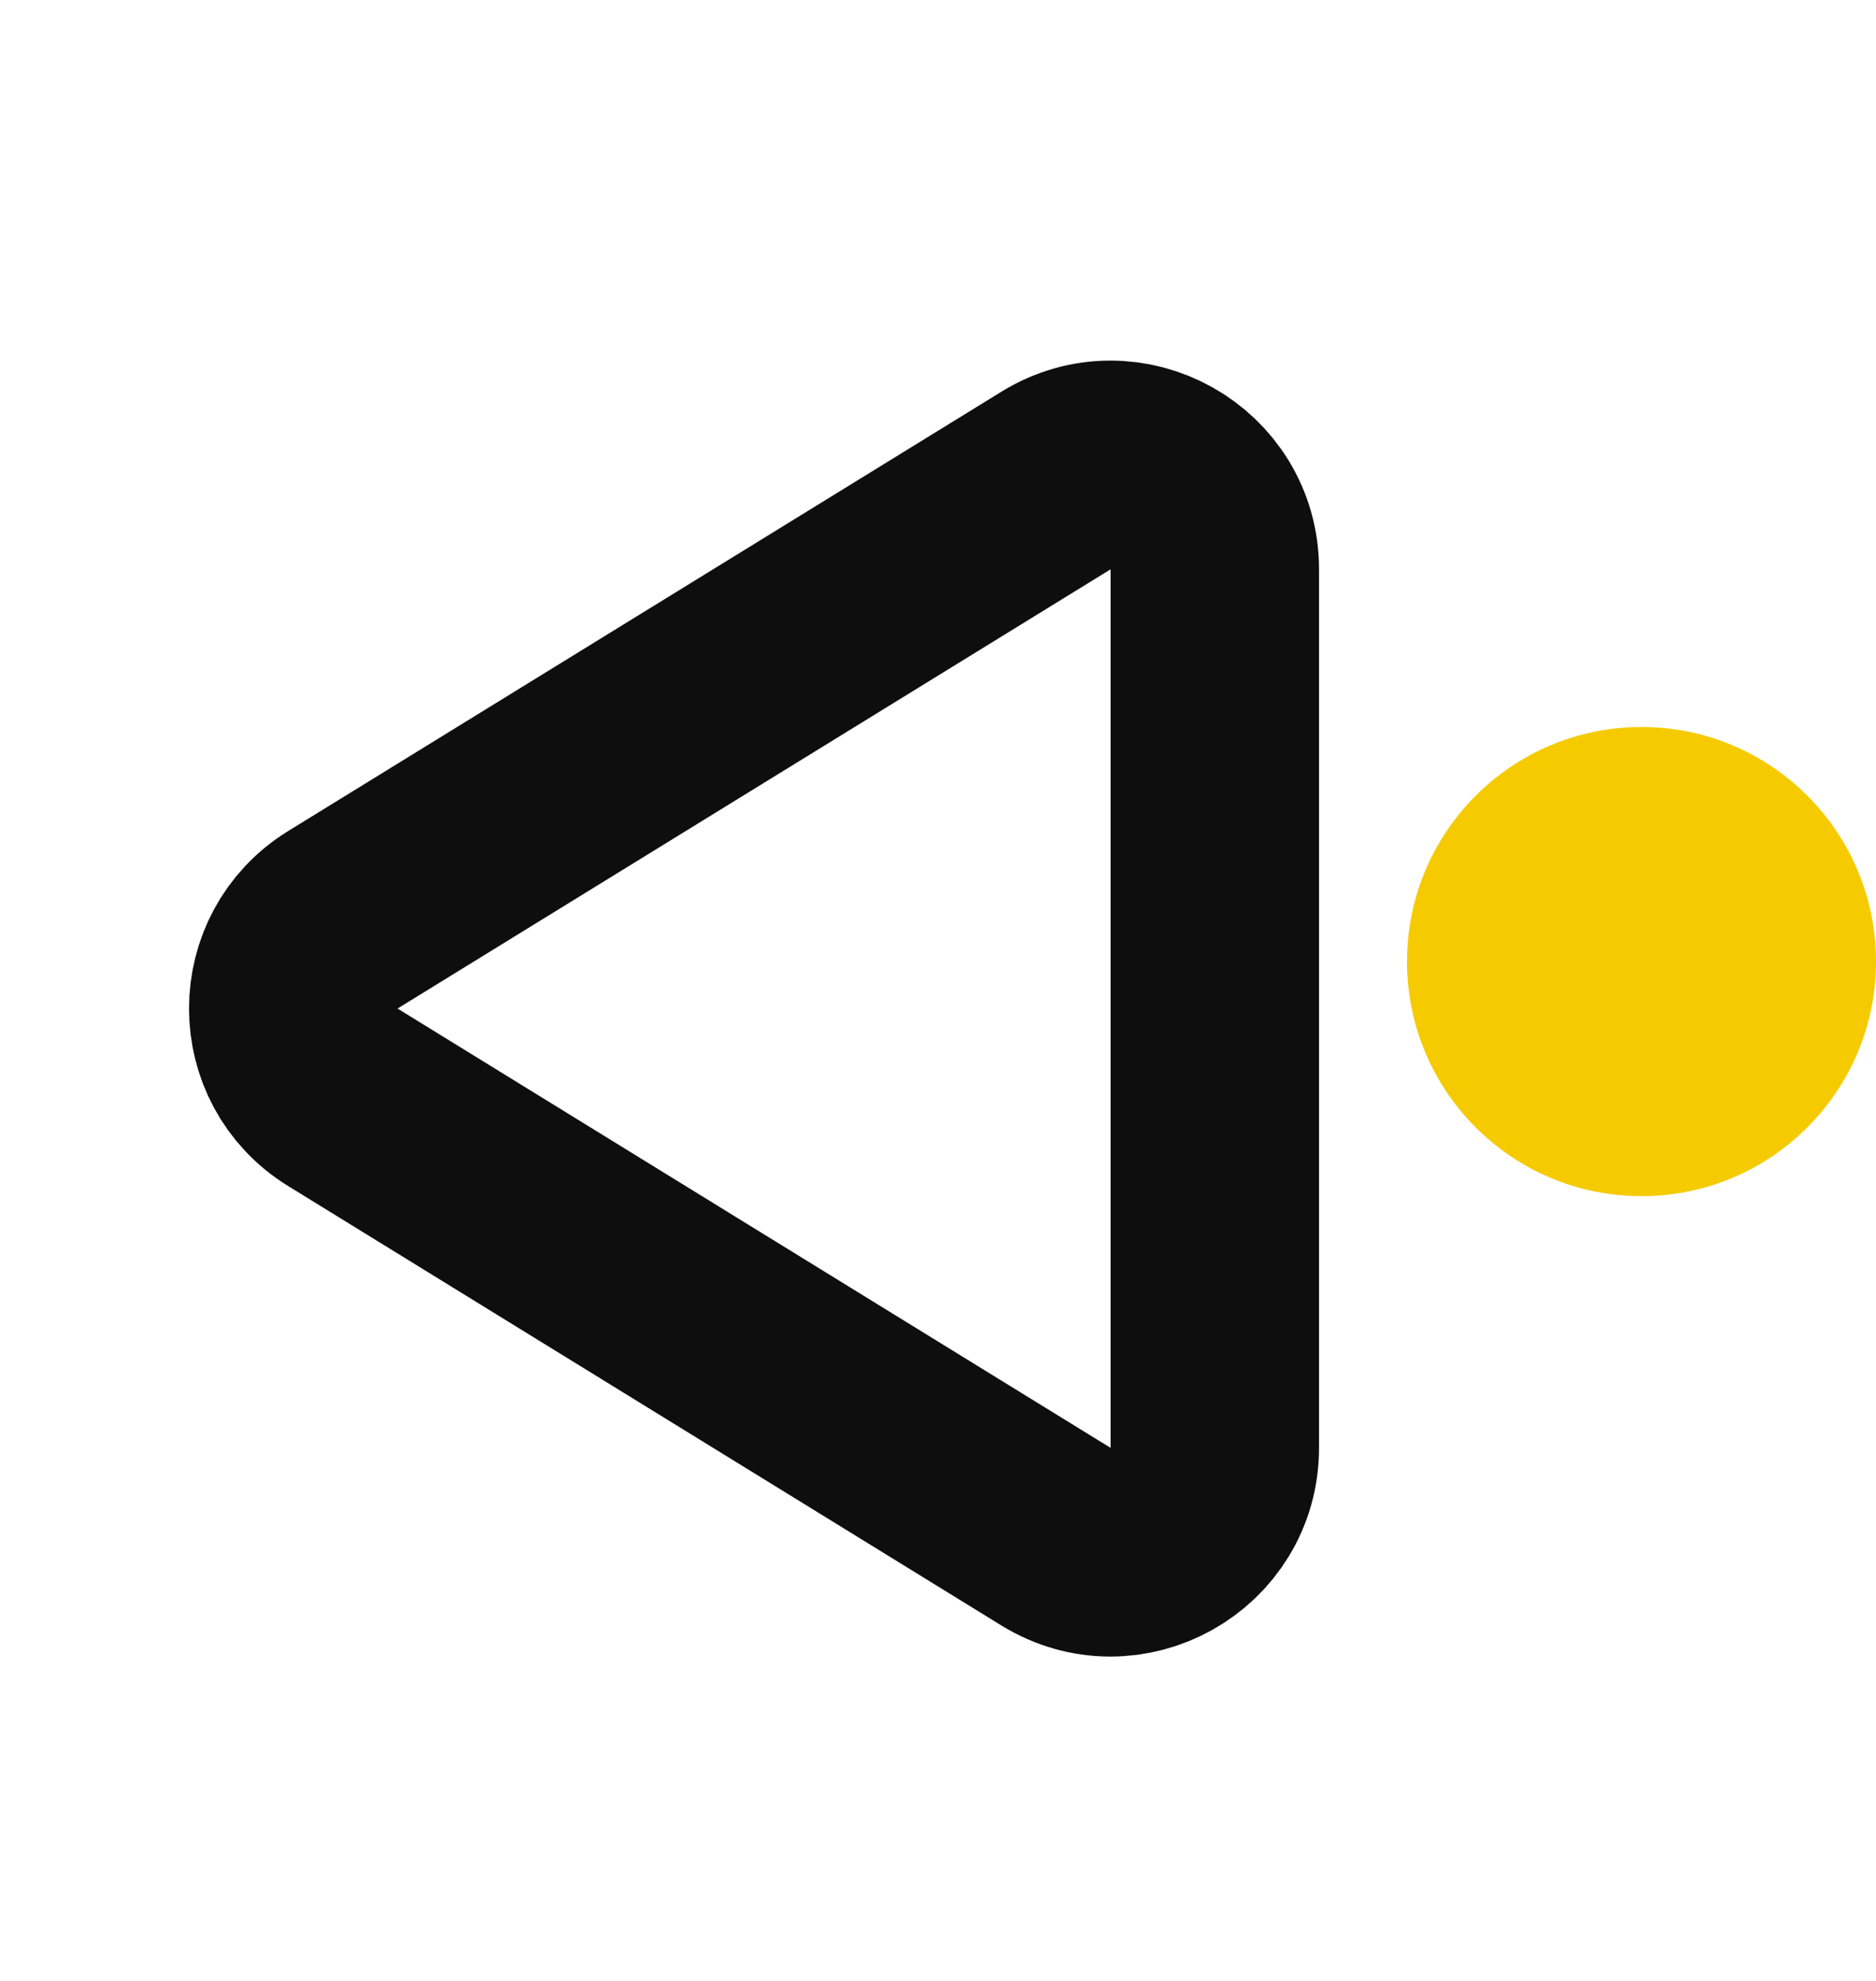 <svg width="18" height="19" viewBox="0 0 18 19" fill="none" xmlns="http://www.w3.org/2000/svg">
<path d="M15.75 6.973C14.507 6.973 13.5 7.98 13.5 9.223C13.5 10.465 14.507 11.473 15.75 11.473C16.993 11.473 18 10.465 18 9.223C18 7.98 16.993 6.973 15.75 6.973Z" fill="#F5CB00"/>
<path d="M3.29 10.525C2.655 10.135 2.655 9.213 3.29 8.822L10.132 4.609C10.798 4.198 11.656 4.678 11.656 5.46V13.887C11.656 14.67 10.798 15.149 10.132 14.739L3.29 10.525Z" stroke="#0E0E0E" stroke-width="2"/>
</svg>
